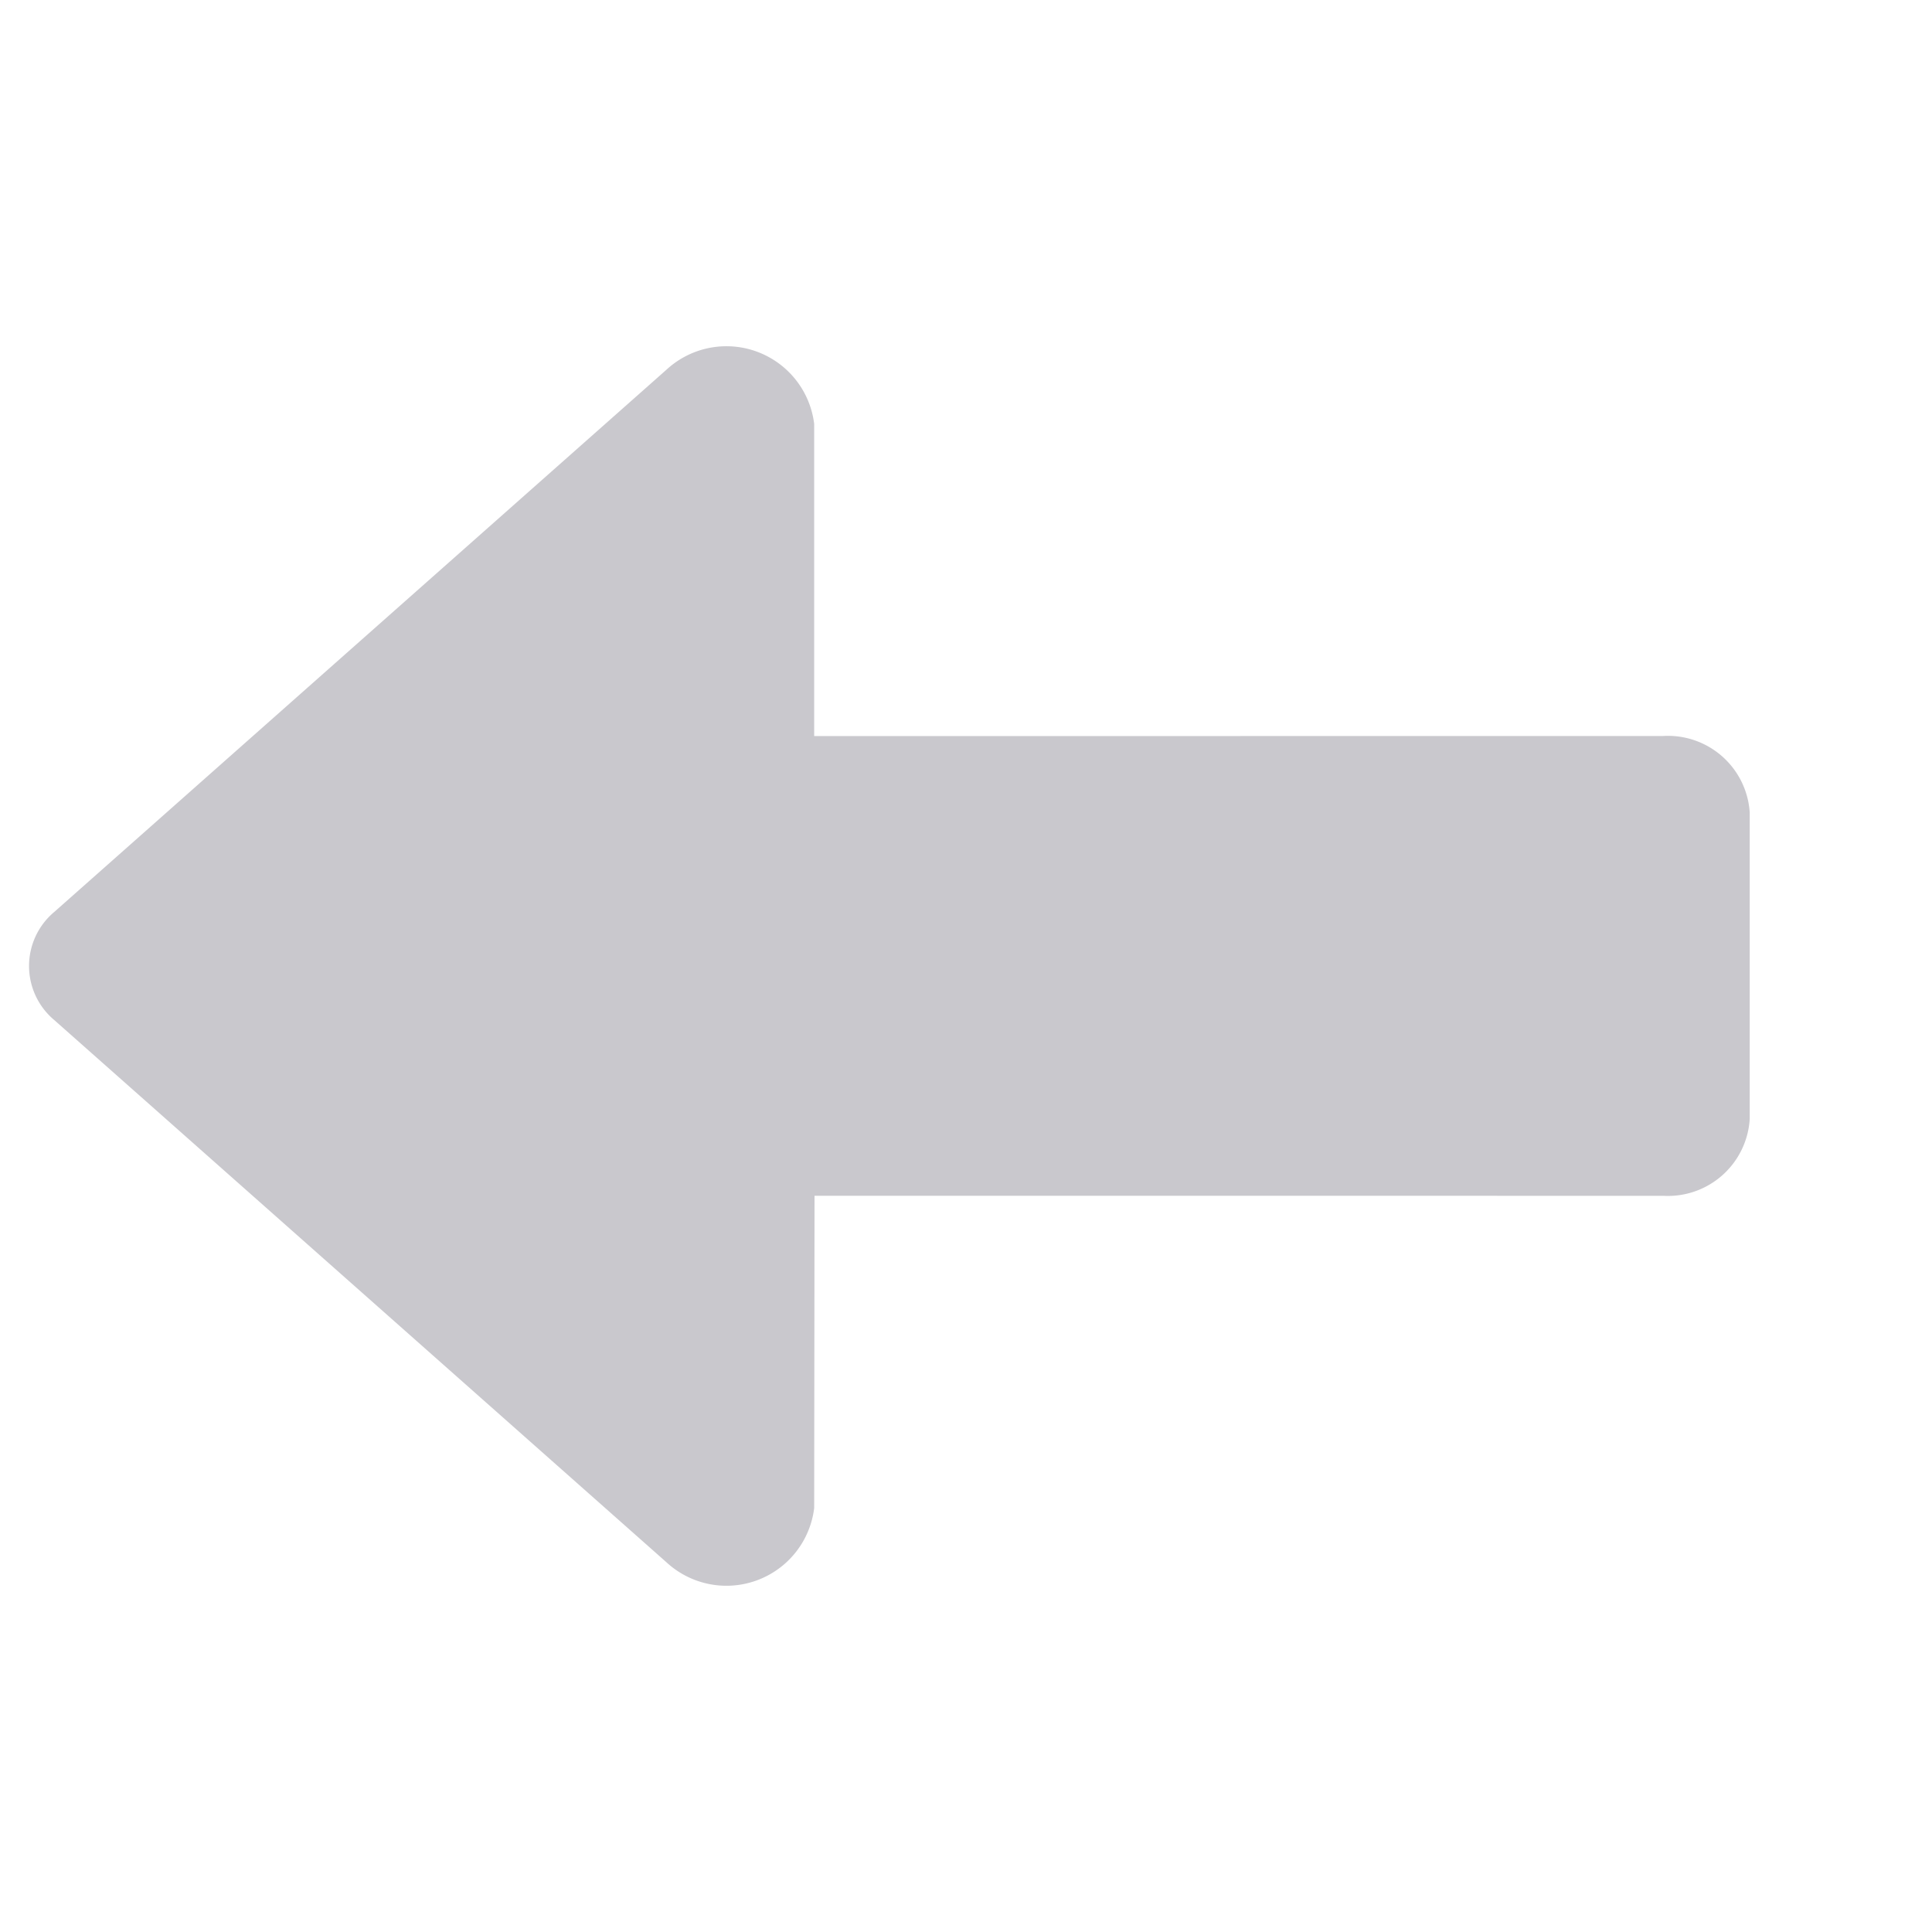 <svg xmlns="http://www.w3.org/2000/svg" width="28.284" height="28.284" viewBox="0 0 28.284 28.284">
  <g id="prev" transform="translate(-0.066 14.142) rotate(-45)">
    <g id="Group_21" data-name="Group 21" transform="translate(0.047 0.047)">
      <path id="Path_167" data-name="Path 167" d="M19.644,14.882,10.855,6.095l3.231-3.231A1.294,1.294,0,0,0,13.118.773L1.171.049A1.033,1.033,0,0,0,.049,1.171L.773,13.118a1.294,1.294,0,0,0,2.091.968L6.1,10.857l8.786,8.787a1.2,1.2,0,0,0,1.689.1l3.175-3.175A1.2,1.2,0,0,0,19.644,14.882Z" transform="translate(-0.047 -0.047)" fill="#c9c8cd"/>
    </g>
  </g>
</svg>
